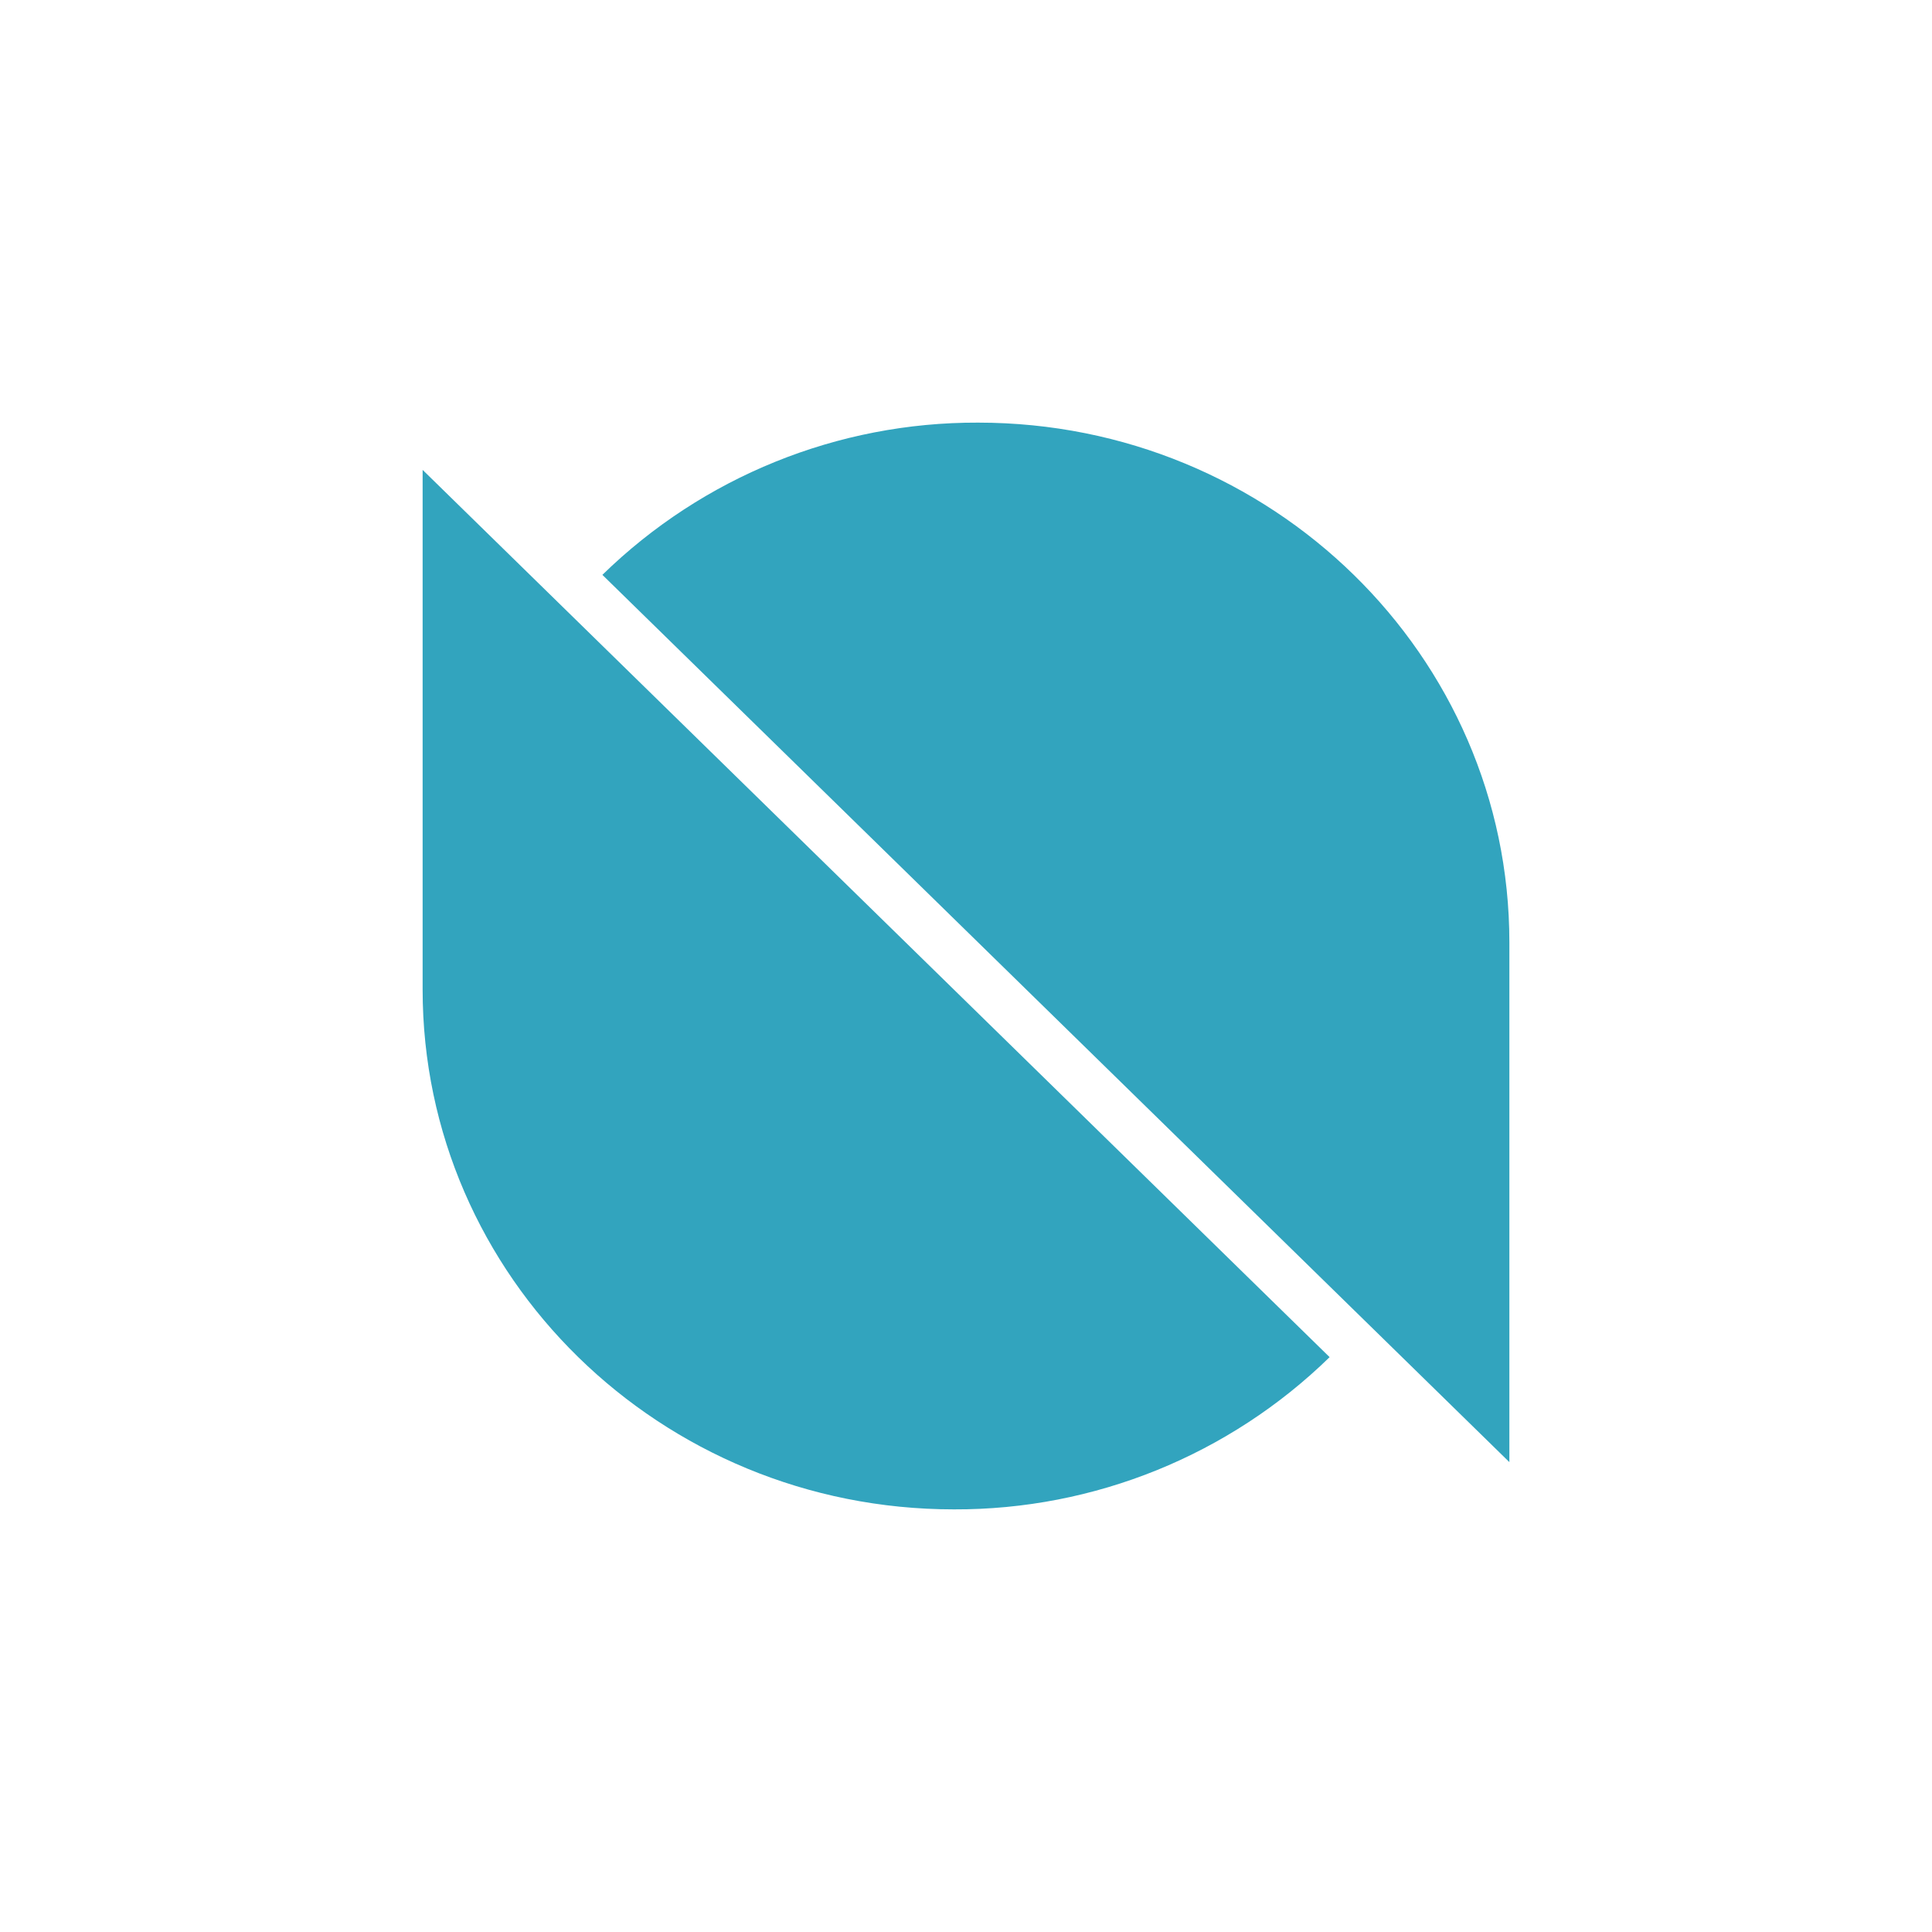 <svg width="24" height="24" viewBox="0 0 24 24" fill="none">
<path fill-rule="evenodd" clip-rule="evenodd" d="M18.75 18.163L7.483 7.141C8.731 5.923 10.407 5.244 12.15 5.25C15.795 5.25 18.75 8.14 18.75 11.707V18.163ZM5.25 5.837L16.517 16.859C15.269 18.077 13.593 18.756 11.85 18.75C8.205 18.75 5.25 15.859 5.25 12.293V5.837Z" fill="#32A4BE"/>
</svg>
